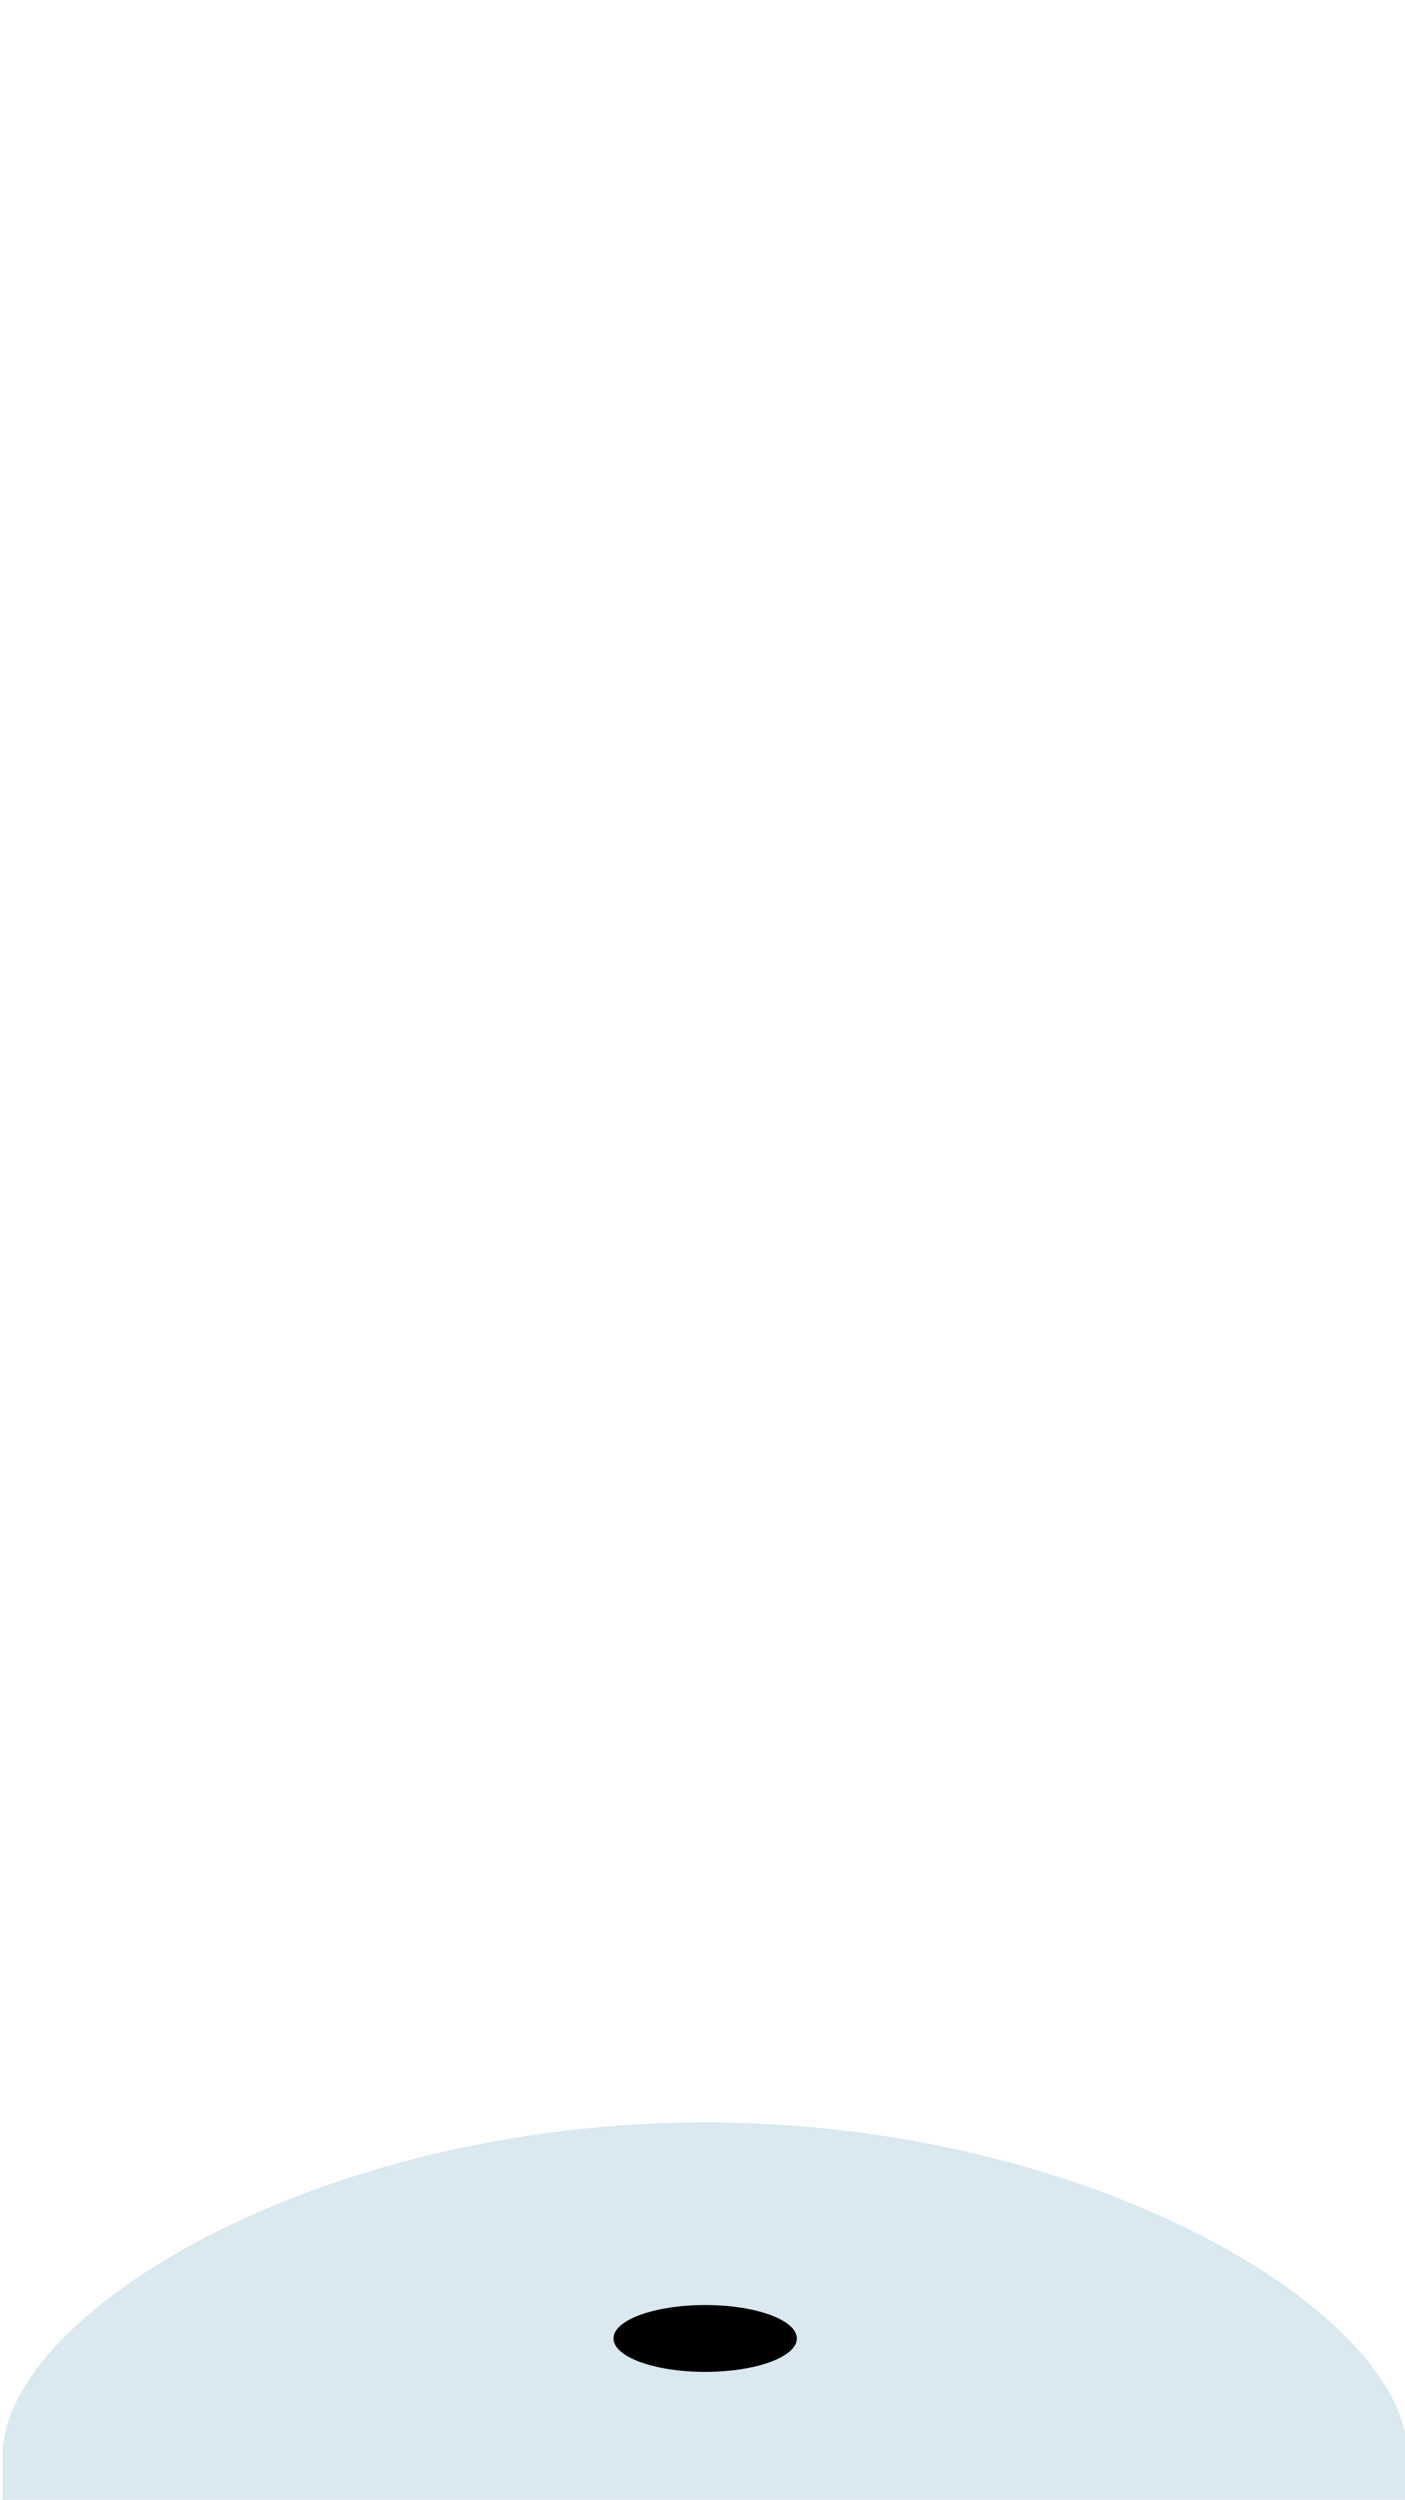 <svg id="Layer_1" data-name="Layer 1" xmlns="http://www.w3.org/2000/svg" xmlns:xlink="http://www.w3.org/1999/xlink" viewBox="0 0 375 667"><defs><style>.cls-1{fill:none;}.cls-2{fill:#dae8ef;}.cls-3{clip-path:url(#clip-path);}.cls-4{fill:#e50000;}.cls-5{fill:#003aaf;}</style><clipPath id="clip-path"><rect class="cls-1" x="475" y="152.4" width="375" height="360.56"/></clipPath></defs><title>mailboxlid-02</title><path class="cls-2" d="M188.21,566.3h0C84.65,566.3.71,617.4.71,655.15V667h375V655.15C375.71,617.4,291.76,566.3,188.21,566.3Z"/><ellipse cx="188.21" cy="623.95" rx="24.47" ry="8.92"/><g class="cls-3"><rect class="cls-4" x="72.28" y="605.72" width="564.05" height="22.64" transform="translate(540.09 -69.8) rotate(45)"/><rect class="cls-5" x="112.68" y="583.83" width="564.05" height="22.64" transform="translate(536.45 -104.78) rotate(45)"/><rect class="cls-4" x="143.82" y="552.69" width="564.05" height="22.64" transform="translate(523.54 -135.93) rotate(45)"/><rect class="cls-5" x="174.97" y="521.55" width="564.05" height="22.64" transform="translate(510.64 -167.07) rotate(45)"/><rect class="cls-4" x="213.89" y="498.18" width="564.05" height="22.64" transform="translate(505.53 -201.44) rotate(45)"/><rect class="cls-5" x="245.04" y="467.04" width="564.05" height="22.64" transform="translate(492.63 -232.58) rotate(45)"/><rect class="cls-4" x="276.18" y="435.89" width="564.05" height="22.64" transform="translate(479.73 -263.73) rotate(45)"/></g></svg>